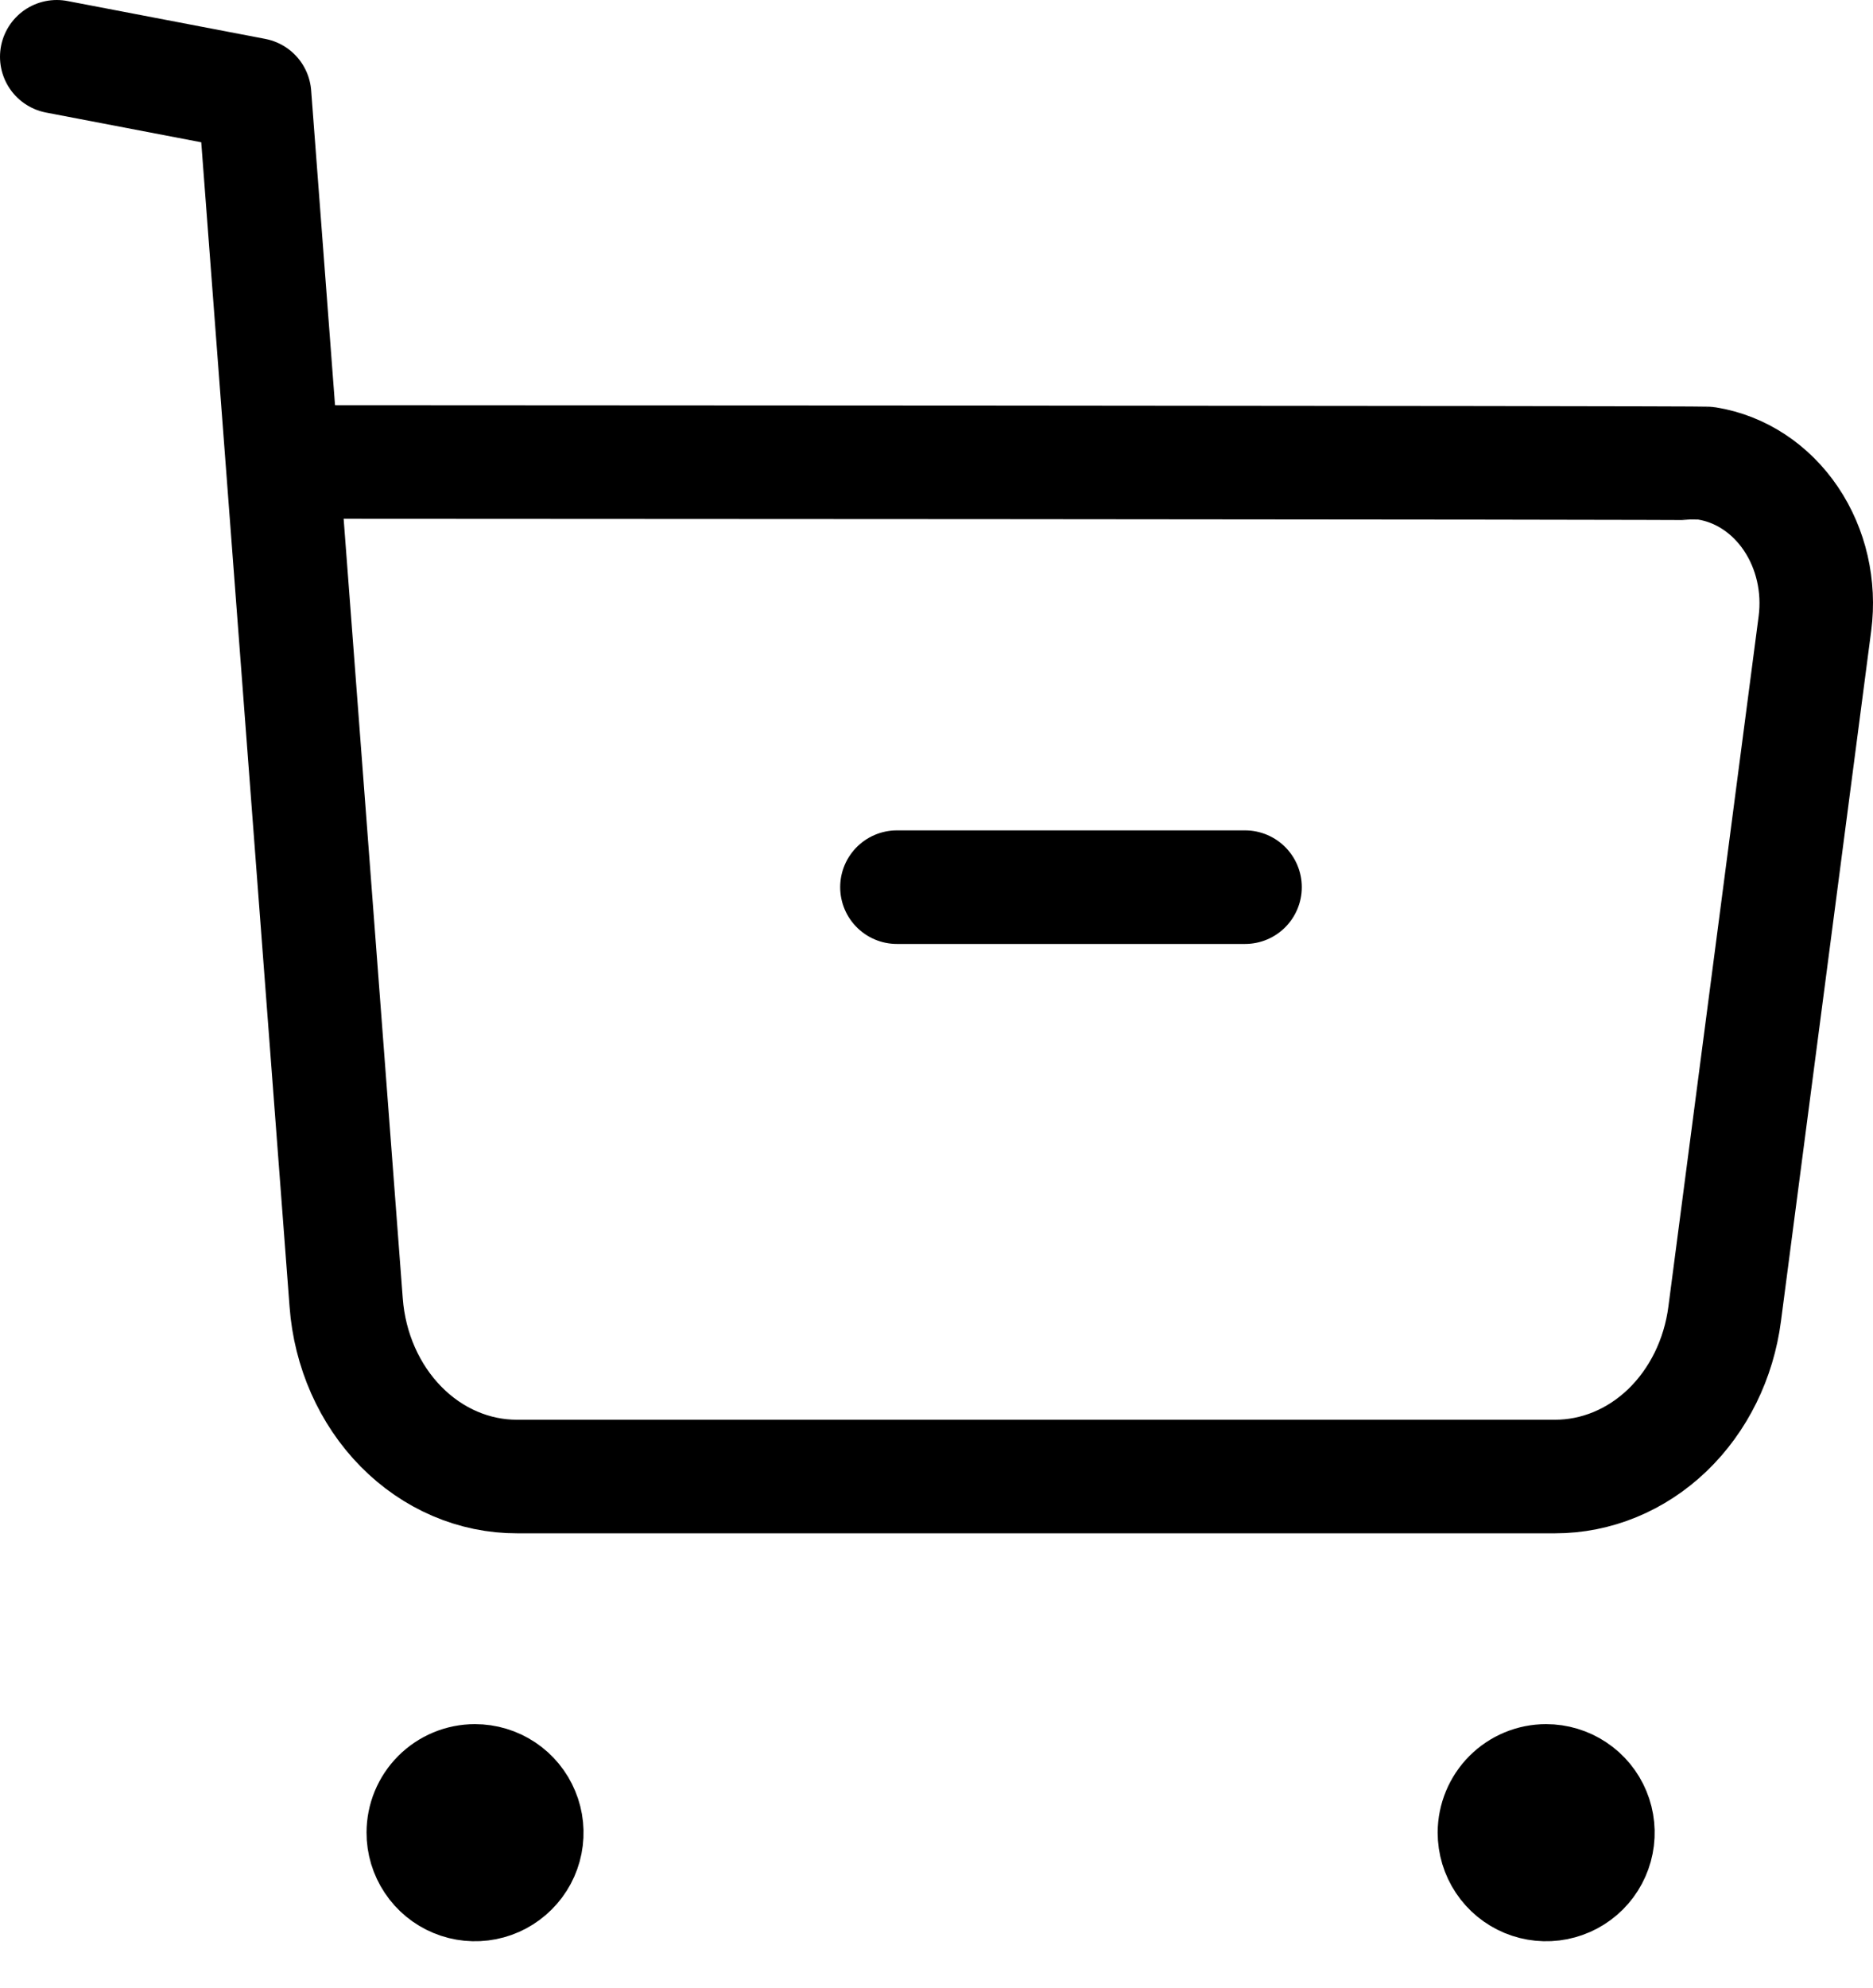<svg width="33" height="35" viewBox="0 0 33 35" fill="none" xmlns="http://www.w3.org/2000/svg">
<path d="M1 1L4.485 1.667L6.099 22.936C6.161 23.773 6.506 24.553 7.065 25.121C7.624 25.689 8.356 26.003 9.115 26H27.395C28.123 26.001 28.826 25.712 29.375 25.186C29.925 24.659 30.284 23.93 30.387 23.134L31.977 10.977C32.062 10.325 31.91 9.661 31.553 9.133C31.196 8.605 30.665 8.256 30.075 8.161C29.968 8.144 5.045 8.135 5.045 8.135" stroke="black" stroke-width="2" stroke-miterlimit="10" stroke-linecap="round" stroke-linejoin="round"/>
<path d="M15.803 15.622H21.936" stroke="black" stroke-width="2" stroke-miterlimit="10" stroke-linecap="round" stroke-linejoin="round"/>
<path d="M8.368 31.36C8.548 31.36 8.725 31.413 8.875 31.513C9.025 31.613 9.142 31.755 9.211 31.922C9.281 32.089 9.299 32.272 9.264 32.449C9.229 32.626 9.142 32.789 9.014 32.916C8.886 33.044 8.724 33.131 8.547 33.166C8.37 33.201 8.186 33.183 8.02 33.114C7.853 33.045 7.711 32.928 7.611 32.777C7.511 32.627 7.457 32.45 7.458 32.27C7.458 32.029 7.554 31.797 7.724 31.627C7.895 31.456 8.126 31.36 8.368 31.36Z" fill="black" stroke="black" stroke-width="2" stroke-miterlimit="10" stroke-linecap="round" stroke-linejoin="round"/>
<path d="M27.24 31.36C27.421 31.36 27.597 31.413 27.747 31.513C27.898 31.613 28.015 31.755 28.084 31.922C28.153 32.089 28.171 32.272 28.136 32.449C28.101 32.626 28.014 32.789 27.887 32.916C27.759 33.044 27.596 33.131 27.419 33.166C27.242 33.201 27.059 33.183 26.892 33.114C26.726 33.045 26.583 32.928 26.483 32.777C26.383 32.627 26.33 32.45 26.33 32.27C26.331 32.029 26.427 31.798 26.597 31.627C26.768 31.456 26.999 31.36 27.24 31.36Z" fill="black" stroke="black" stroke-width="2" stroke-miterlimit="10" stroke-linecap="round" stroke-linejoin="round"/>
</svg>

